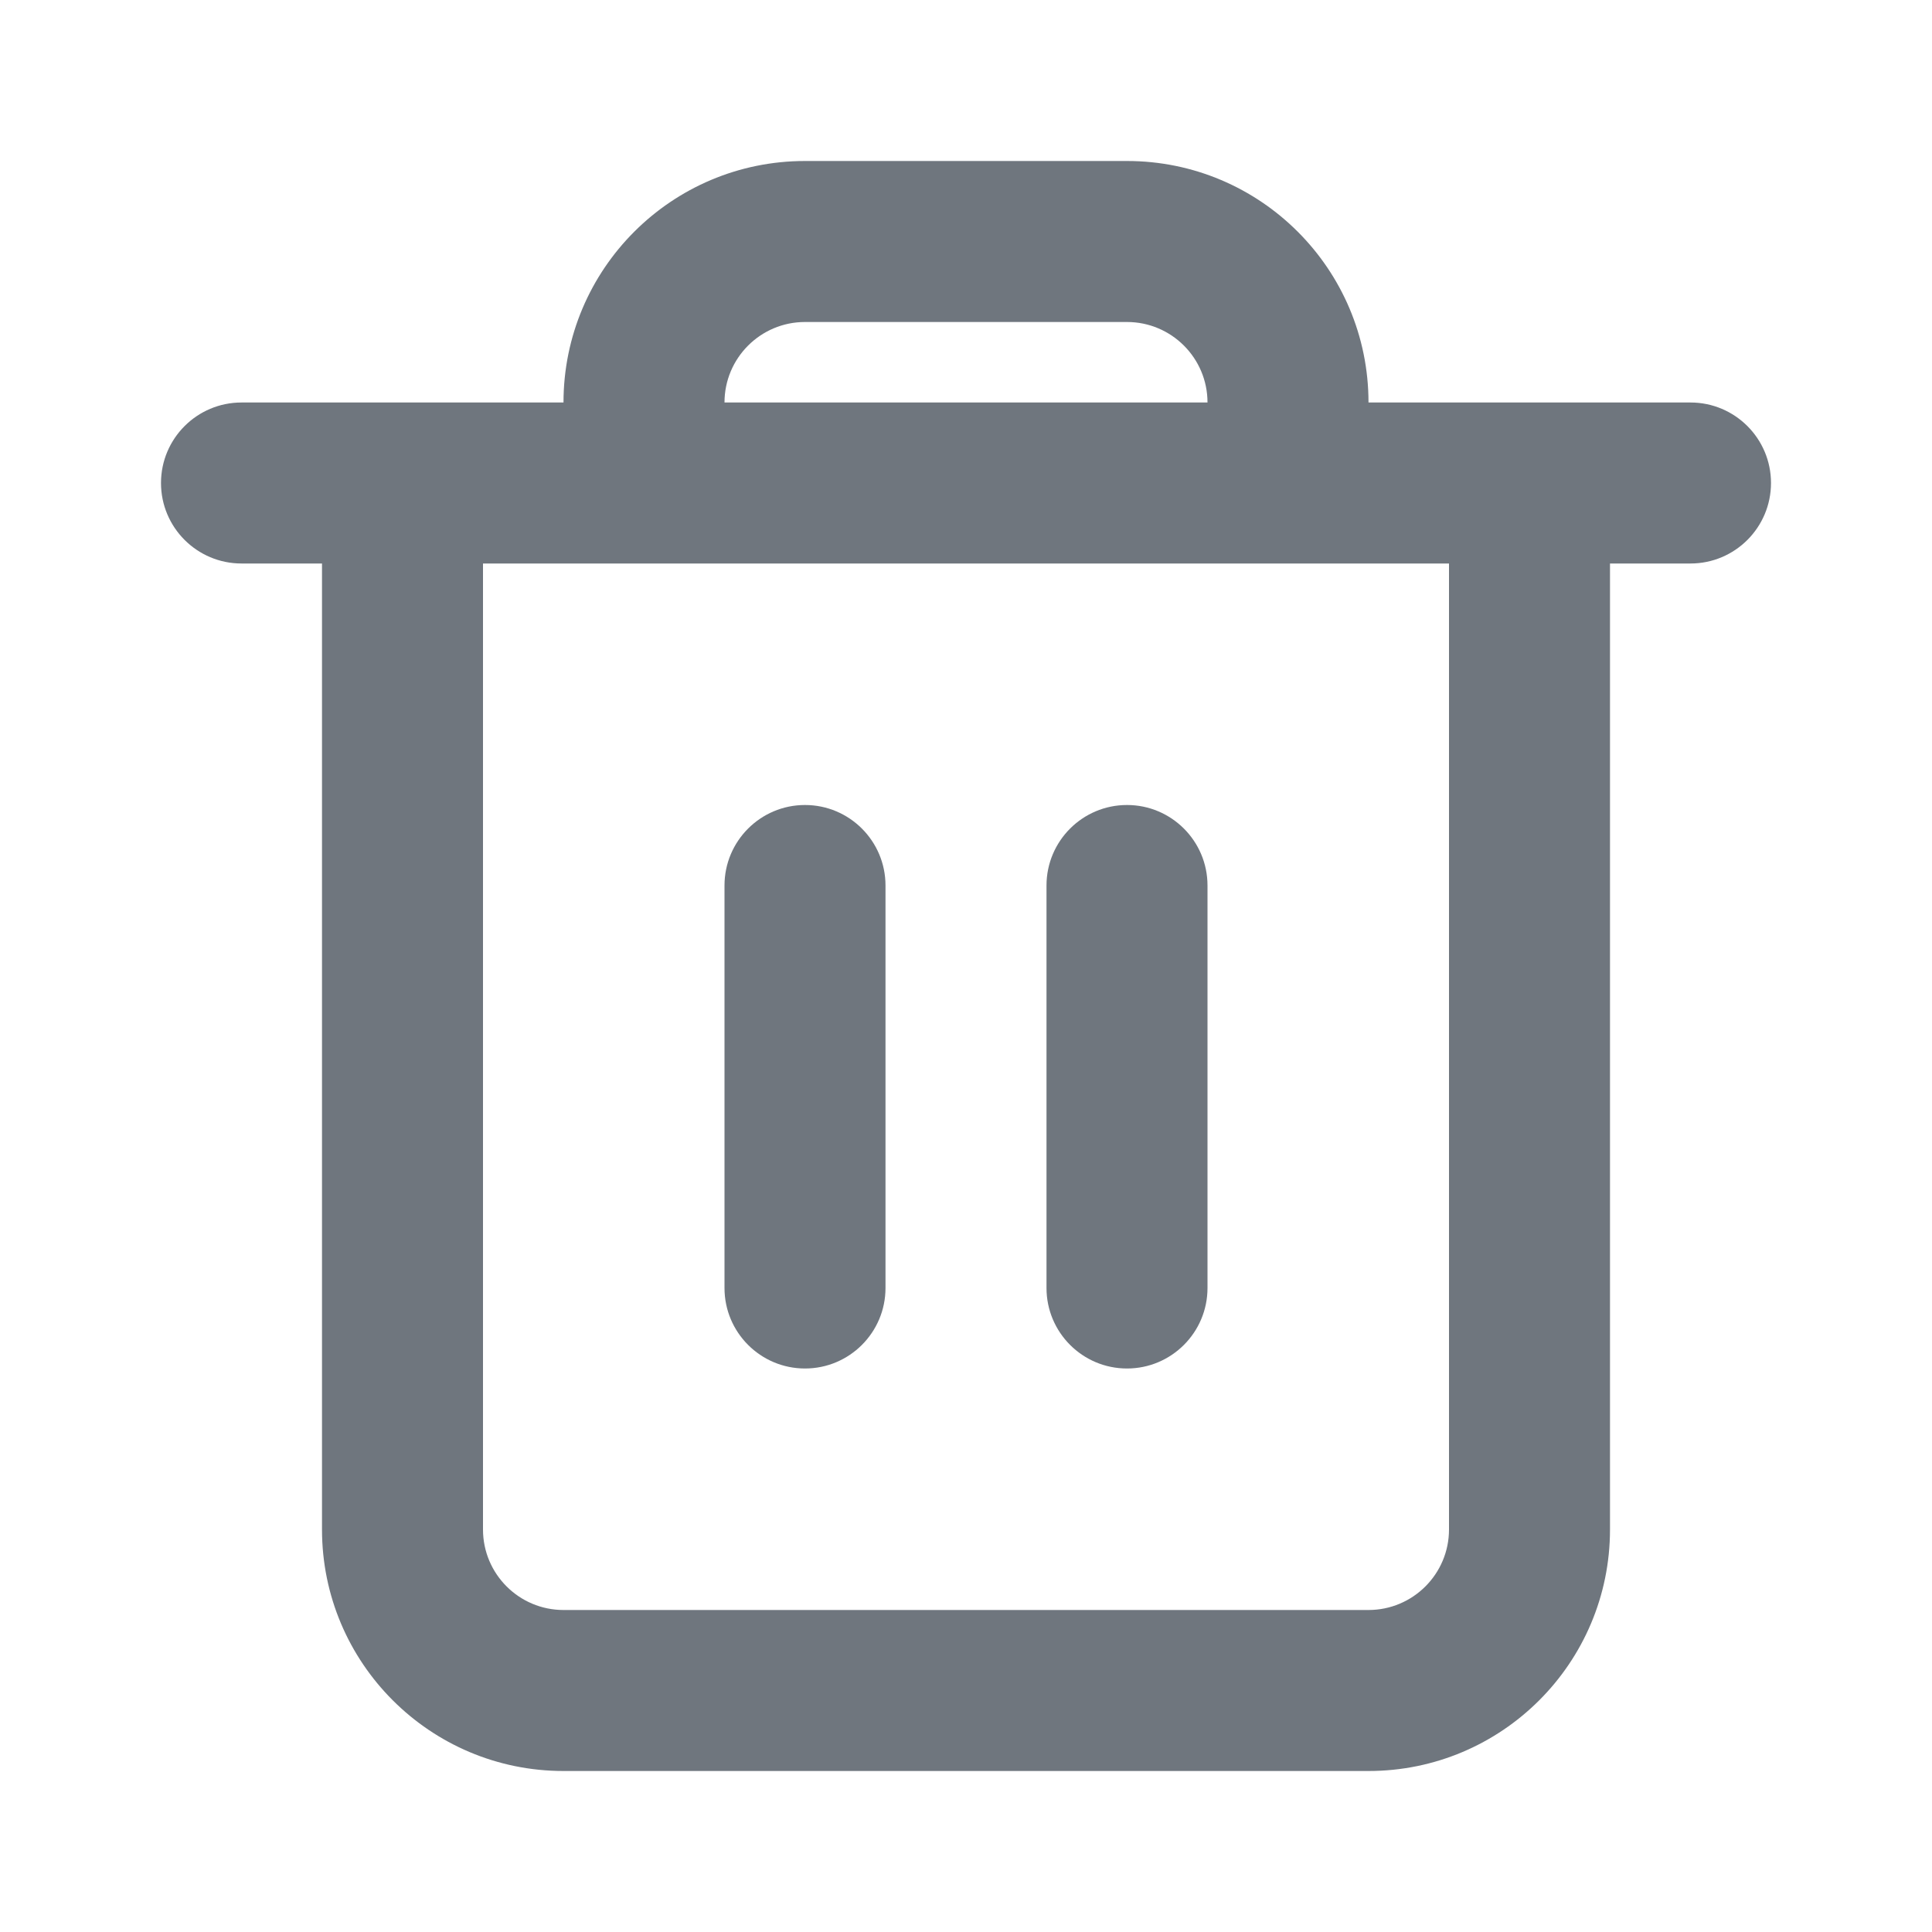 <svg width="24" height="24" viewBox="0 0 24 24" fill="none" xmlns="http://www.w3.org/2000/svg">
<path fill-rule="evenodd" clip-rule="evenodd" d="M10 10C10.552 10 11 10.448 11 11V16C11 16.552 10.552 17 10 17C9.448 17 9 16.552 9 16V11C9 10.448 9.448 10 10 10Z" fill="#6F767E"/>
<path fill-rule="evenodd" clip-rule="evenodd" d="M14 10C14.552 10 15 10.448 15 11V16C15 16.552 14.552 17 14 17C13.448 17 13 16.552 13 16V11C13 10.448 13.448 10 14 10Z" fill="#6F767E"/>
<path fill-rule="evenodd" clip-rule="evenodd" d="M10 2C8.343 2 7 3.343 7 5H4H3C2.448 5 2 5.448 2 6C2 6.552 2.448 7 3 7H4V19C4 20.657 5.343 22 7 22H17C18.657 22 20 20.657 20 19V7H21C21.552 7 22 6.552 22 6C22 5.448 21.552 5 21 5H20H17C17 3.343 15.657 2 14 2H10ZM15 5C15 4.448 14.552 4 14 4H10C9.448 4 9 4.448 9 5H15ZM7 7H6V19C6 19.552 6.448 20 7 20H17C17.552 20 18 19.552 18 19V7H17H7Z" fill="#6F767E"/>
</svg>
